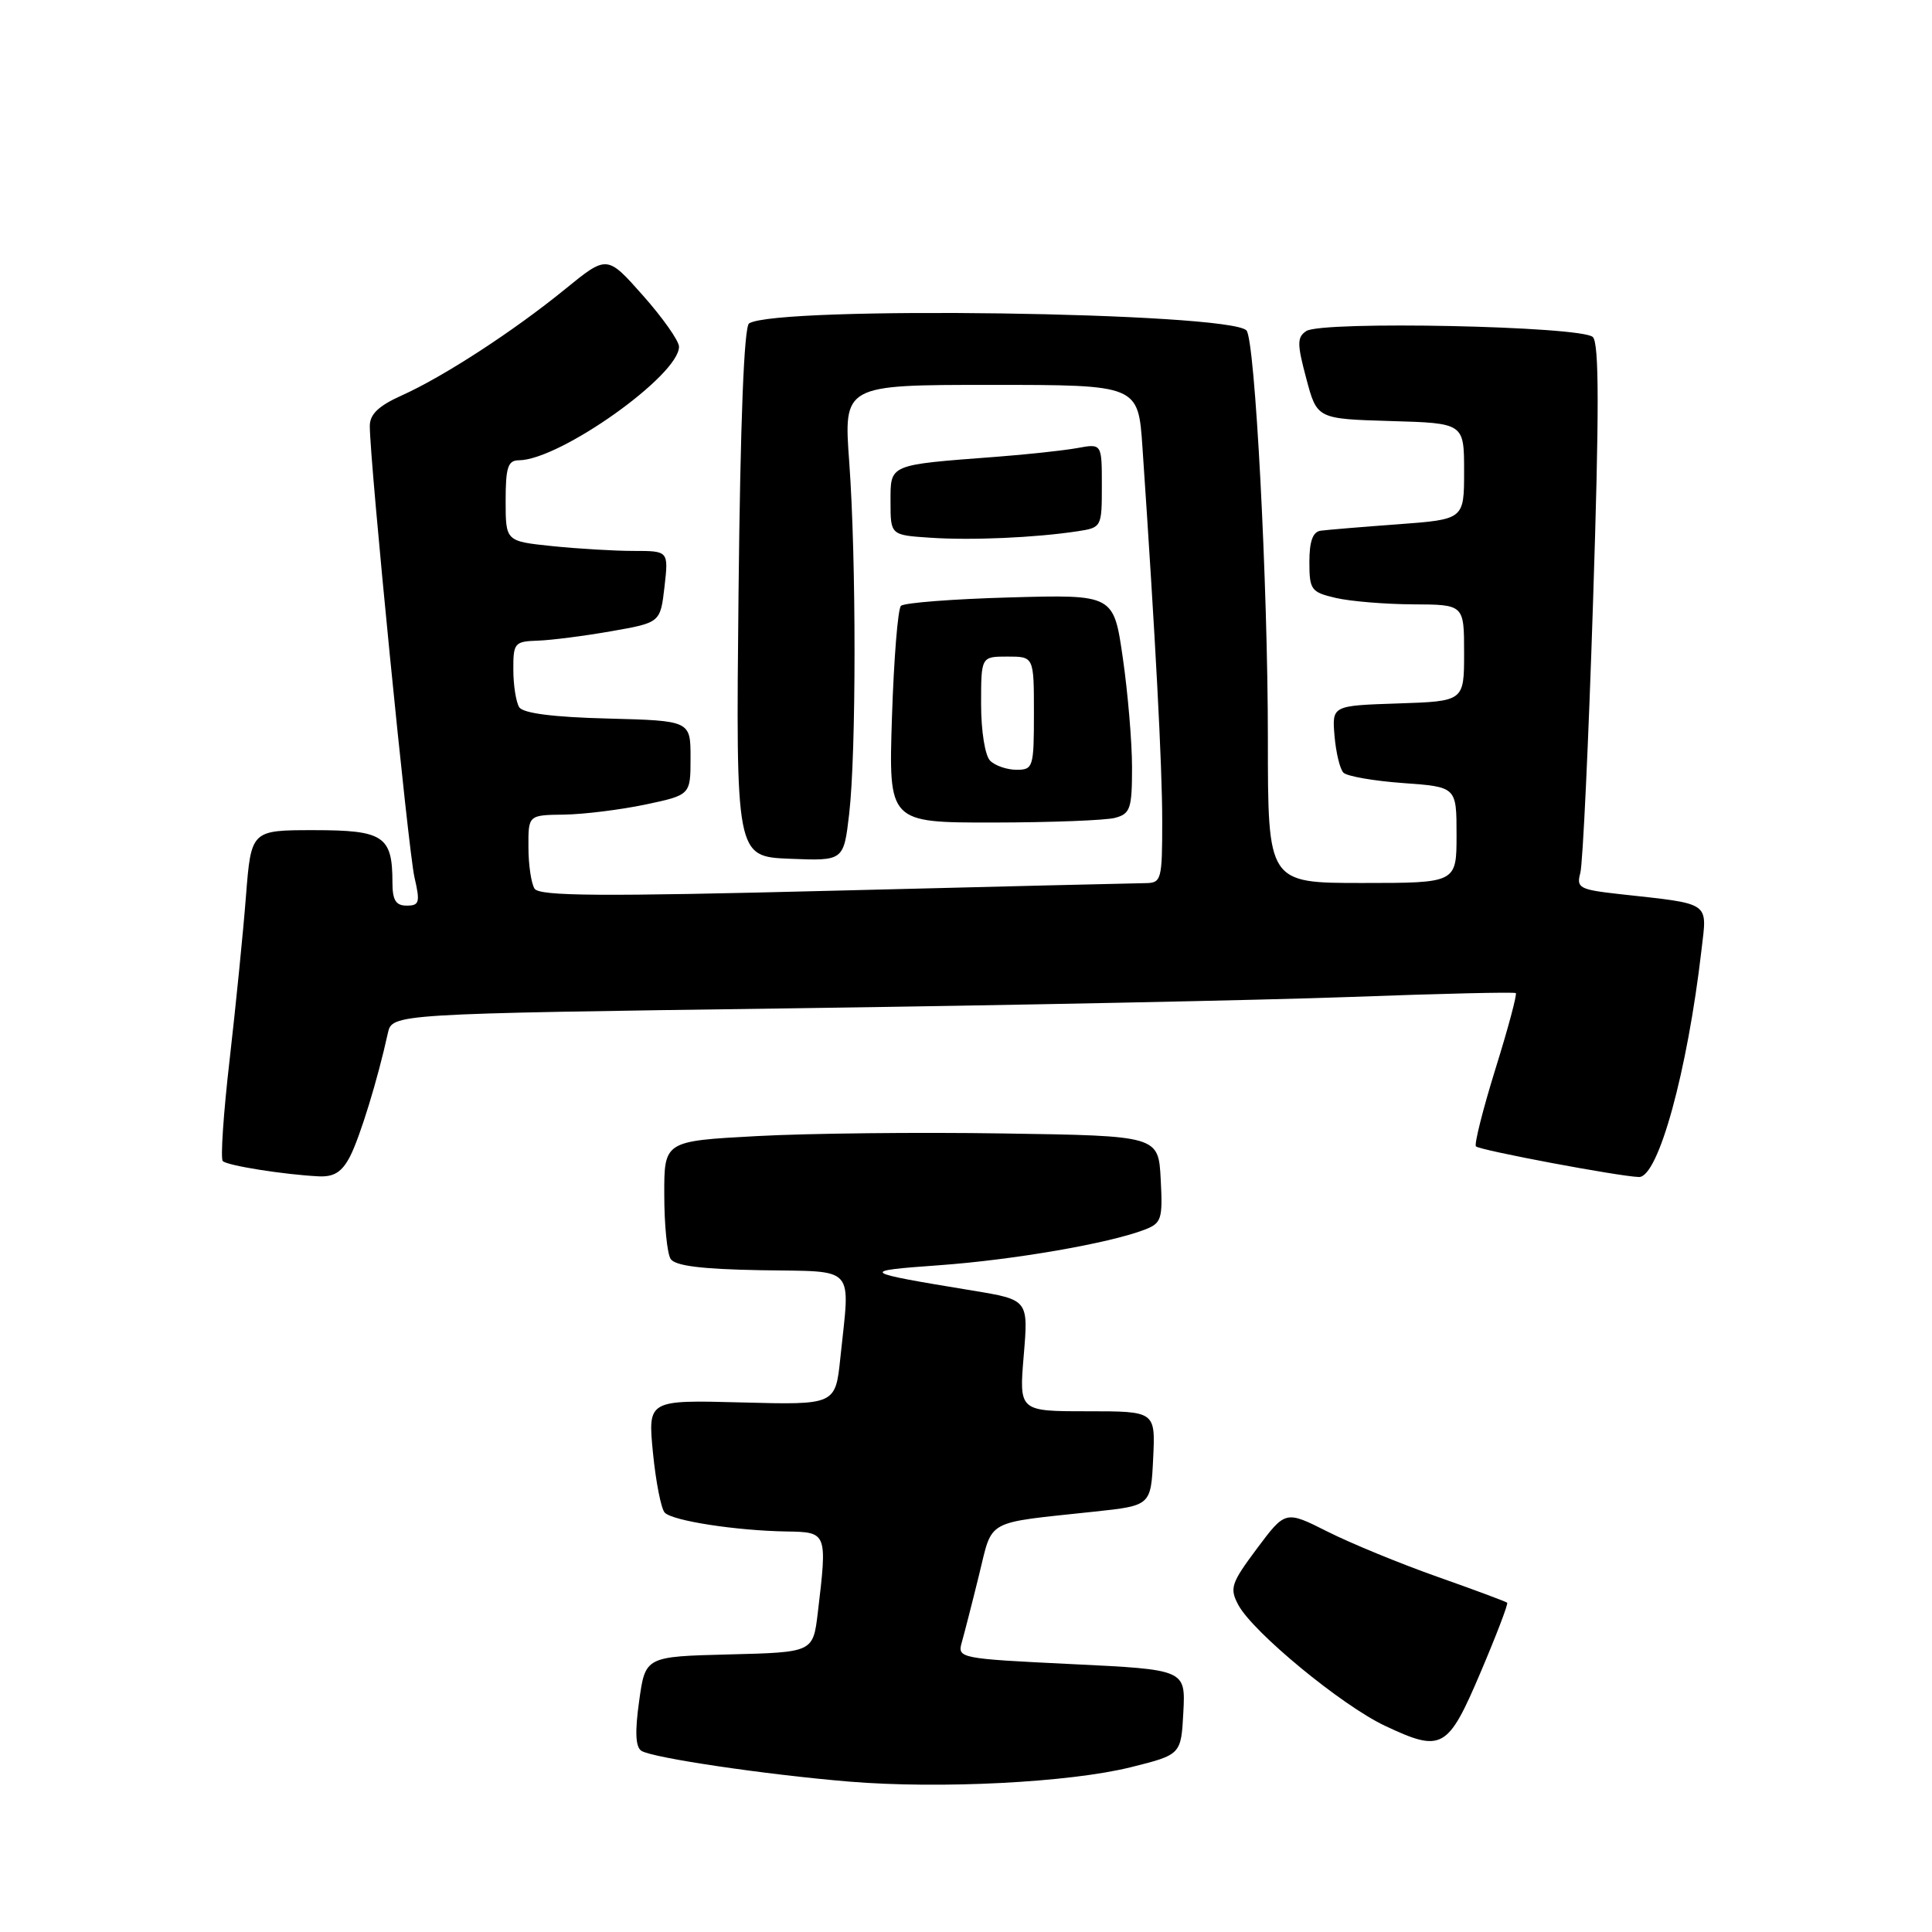 <?xml version="1.0" encoding="UTF-8" standalone="no"?>
<!DOCTYPE svg PUBLIC "-//W3C//DTD SVG 1.1//EN" "http://www.w3.org/Graphics/SVG/1.1/DTD/svg11.dtd" >
<svg xmlns="http://www.w3.org/2000/svg" xmlns:xlink="http://www.w3.org/1999/xlink" version="1.1" viewBox="0 0 256 256">
 <g >
 <path fill="currentColor"
d=" M 149.86 234.16 C 156.50 232.50 156.50 232.50 156.80 226.87 C 157.09 221.23 157.09 221.23 141.96 220.50 C 127.15 219.78 126.84 219.72 127.44 217.63 C 127.77 216.46 128.80 212.47 129.71 208.76 C 131.59 201.17 130.31 201.88 145.00 200.30 C 152.50 199.50 152.50 199.50 152.80 193.25 C 153.10 187.00 153.10 187.00 144.06 187.00 C 135.03 187.00 135.03 187.00 135.65 179.61 C 136.27 172.23 136.27 172.23 128.89 171.01 C 113.91 168.55 113.74 168.42 124.46 167.65 C 134.30 166.94 146.86 164.77 151.64 162.95 C 153.91 162.08 154.08 161.58 153.80 156.26 C 153.50 150.50 153.50 150.50 133.00 150.19 C 121.72 150.01 106.99 150.17 100.25 150.54 C 88.00 151.20 88.00 151.20 88.02 158.35 C 88.02 162.28 88.40 166.09 88.86 166.81 C 89.45 167.73 92.93 168.17 100.84 168.31 C 113.59 168.53 112.65 167.48 111.35 179.93 C 110.70 186.16 110.70 186.16 98.27 185.83 C 85.84 185.50 85.84 185.50 86.52 192.50 C 86.90 196.35 87.60 199.92 88.08 200.43 C 89.11 201.52 97.54 202.82 104.25 202.93 C 109.61 203.01 109.63 203.07 108.36 213.72 C 107.73 218.94 107.73 218.94 96.62 219.22 C 85.51 219.50 85.51 219.50 84.69 225.40 C 84.11 229.52 84.21 231.51 85.00 232.00 C 86.53 232.94 101.46 235.15 112.50 236.07 C 124.58 237.07 141.73 236.19 149.86 234.16 Z  M 196.19 221.58 C 198.28 216.67 199.86 212.53 199.71 212.37 C 199.55 212.22 195.39 210.67 190.46 208.93 C 185.53 207.19 178.99 204.50 175.91 202.95 C 170.33 200.14 170.33 200.14 166.56 205.18 C 163.12 209.79 162.90 210.45 164.09 212.67 C 166.02 216.28 177.78 225.97 183.50 228.67 C 191.08 232.24 191.84 231.81 196.19 221.58 Z  M 46.38 153.24 C 47.70 150.67 50.06 142.99 51.39 136.91 C 51.96 134.33 51.96 134.33 104.73 133.61 C 133.75 133.21 167.18 132.53 179.00 132.10 C 190.82 131.66 200.66 131.43 200.85 131.59 C 201.04 131.74 199.83 136.27 198.15 141.65 C 196.48 147.04 195.32 151.65 195.57 151.90 C 196.09 152.42 214.56 155.89 217.17 155.96 C 219.73 156.02 223.59 141.99 225.46 125.84 C 226.21 119.41 226.82 119.82 214.66 118.48 C 209.27 117.88 208.86 117.66 209.40 115.67 C 209.73 114.47 210.49 98.26 211.09 79.64 C 211.91 54.47 211.90 45.50 211.06 44.66 C 209.61 43.21 175.11 42.49 173.08 43.87 C 171.86 44.69 171.86 45.56 173.09 50.16 C 174.51 55.50 174.51 55.50 184.26 55.79 C 194.00 56.07 194.00 56.07 194.00 62.45 C 194.00 68.82 194.00 68.82 185.25 69.47 C 180.44 69.82 175.82 70.21 175.00 70.32 C 173.95 70.47 173.50 71.72 173.50 74.47 C 173.50 78.16 173.73 78.47 177.00 79.23 C 178.93 79.68 183.54 80.06 187.25 80.08 C 194.00 80.11 194.00 80.11 194.00 86.52 C 194.00 92.92 194.00 92.92 185.25 93.21 C 176.50 93.50 176.50 93.50 176.83 97.50 C 177.02 99.70 177.54 101.90 178.01 102.38 C 178.48 102.86 182.04 103.48 185.93 103.76 C 193.00 104.27 193.00 104.27 193.00 110.63 C 193.00 117.00 193.00 117.00 180.50 117.00 C 168.00 117.00 168.00 117.00 168.00 97.96 C 168.00 77.35 166.30 44.95 165.16 43.78 C 162.80 41.36 102.98 40.51 99.26 42.85 C 98.59 43.27 98.10 55.79 97.86 78.50 C 97.50 113.50 97.50 113.50 104.65 113.79 C 111.79 114.08 111.79 114.08 112.52 107.85 C 113.46 99.70 113.47 74.24 112.53 61.25 C 111.78 51.00 111.78 51.00 131.30 51.00 C 150.82 51.00 150.82 51.00 151.38 59.25 C 153.10 84.50 154.00 101.47 154.00 108.77 C 154.00 116.63 153.90 117.00 151.75 117.02 C 150.51 117.03 131.98 117.48 110.56 118.02 C 79.57 118.81 71.46 118.75 70.83 117.75 C 70.39 117.06 70.02 114.59 70.02 112.25 C 70.00 108.00 70.00 108.00 74.75 107.94 C 77.36 107.90 82.20 107.30 85.50 106.61 C 91.50 105.34 91.50 105.34 91.50 100.42 C 91.50 95.50 91.50 95.50 80.54 95.21 C 73.31 95.03 69.31 94.51 68.80 93.71 C 68.38 93.05 68.02 90.81 68.02 88.75 C 68.00 85.20 68.18 84.99 71.25 84.89 C 73.04 84.83 77.42 84.27 81.00 83.64 C 87.50 82.50 87.50 82.50 88.05 77.75 C 88.59 73.00 88.59 73.00 83.94 73.00 C 81.39 73.00 76.53 72.71 73.15 72.36 C 67.00 71.72 67.00 71.72 67.00 66.36 C 67.00 61.93 67.30 61.00 68.75 60.99 C 74.18 60.96 90.05 49.69 89.97 45.92 C 89.95 45.14 87.80 42.09 85.19 39.15 C 80.44 33.79 80.44 33.79 74.91 38.29 C 68.08 43.86 58.81 49.89 53.23 52.40 C 50.16 53.78 49.00 54.89 49.00 56.45 C 49.00 61.18 54.10 112.75 54.92 116.25 C 55.69 119.57 55.57 120.00 53.89 120.00 C 52.45 120.00 52.00 119.28 52.00 116.93 C 52.00 110.78 50.83 110.00 41.60 110.00 C 33.28 110.00 33.28 110.00 32.59 118.75 C 32.22 123.56 31.24 133.30 30.43 140.39 C 29.61 147.48 29.20 153.54 29.52 153.85 C 30.12 154.45 37.62 155.64 42.22 155.87 C 44.26 155.97 45.31 155.30 46.38 153.24 Z  M 147.75 108.37 C 149.77 107.83 150.00 107.15 150.00 101.69 C 150.00 98.34 149.45 91.82 148.78 87.19 C 147.57 78.78 147.57 78.78 133.85 79.16 C 126.30 79.37 119.79 79.87 119.38 80.28 C 118.97 80.69 118.44 87.32 118.19 95.02 C 117.74 109.00 117.74 109.00 131.62 108.99 C 139.25 108.98 146.51 108.70 147.75 108.37 Z  M 142.75 70.40 C 145.97 69.91 146.00 69.86 146.00 64.34 C 146.00 58.77 146.00 58.77 142.75 59.37 C 140.96 59.69 136.12 60.22 132.00 60.53 C 117.65 61.62 118.00 61.47 118.00 66.49 C 118.00 70.90 118.00 70.90 123.25 71.25 C 128.70 71.62 137.14 71.25 142.75 70.40 Z  M 131.20 100.80 C 130.52 100.12 130.00 96.87 130.00 93.30 C 130.00 87.00 130.00 87.00 133.50 87.00 C 137.00 87.00 137.00 87.00 137.00 94.50 C 137.00 101.66 136.90 102.00 134.70 102.00 C 133.44 102.00 131.86 101.46 131.20 100.80 Z "/>
</g>
</svg>